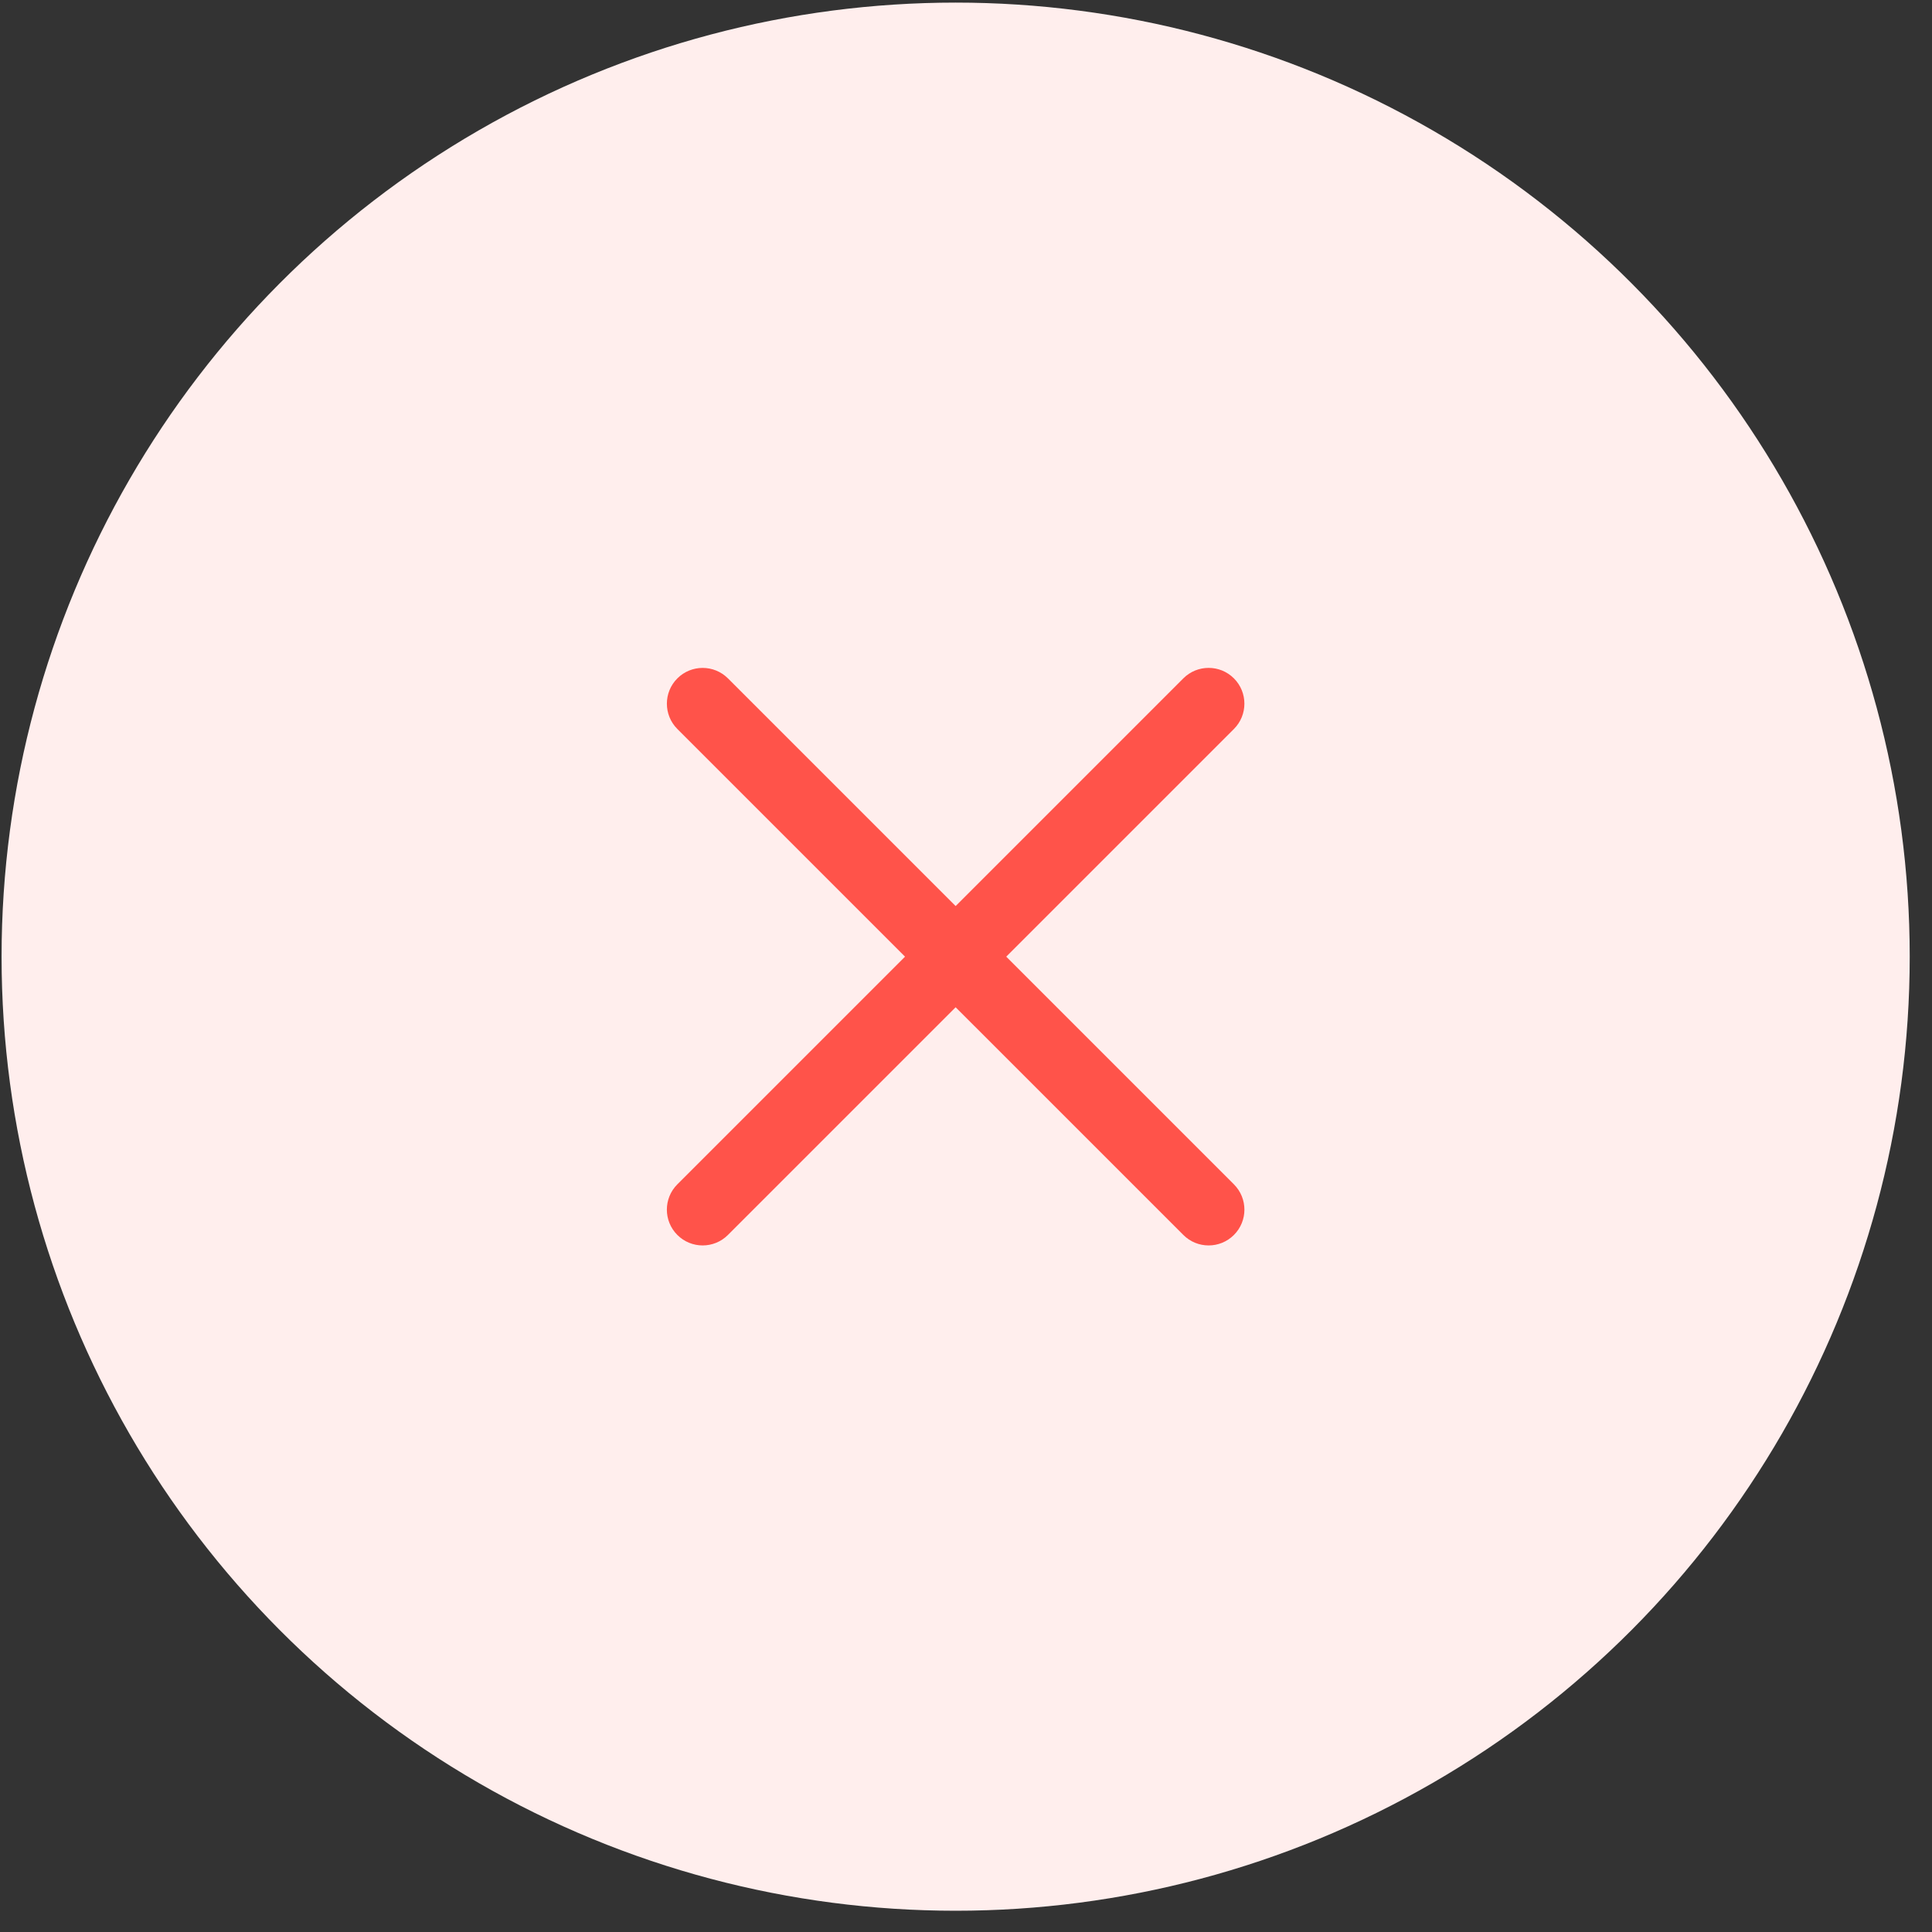 <svg width="81" height="81" viewBox="0 0 81 81" fill="none" xmlns="http://www.w3.org/2000/svg">
<rect x="0" y="0" width="81" height="81" fill="#333333" stroke="none"/>
<circle cx="40.066" cy="40.109" r="40" fill="#FFEEED"/>
<path d="M30.52 28.442C29.934 27.856 28.984 27.856 28.398 28.442C27.813 29.027 27.813 29.977 28.398 30.563L30.52 28.442ZM49.612 51.776C50.197 52.362 51.147 52.362 51.733 51.776C52.319 51.19 52.319 50.241 51.733 49.655L49.612 51.776ZM28.398 49.654C27.812 50.24 27.812 51.19 28.398 51.776C28.984 52.362 29.934 52.362 30.519 51.776L28.398 49.654ZM51.733 30.563C52.318 29.977 52.318 29.027 51.733 28.441C51.147 27.855 50.197 27.855 49.611 28.441L51.733 30.563ZM28.398 30.563L49.612 51.776L51.733 49.655L30.52 28.442L28.398 30.563ZM30.519 51.776L51.733 30.563L49.611 28.441L28.398 49.654L30.519 51.776Z" fill="#FF534A"/>
</svg>
